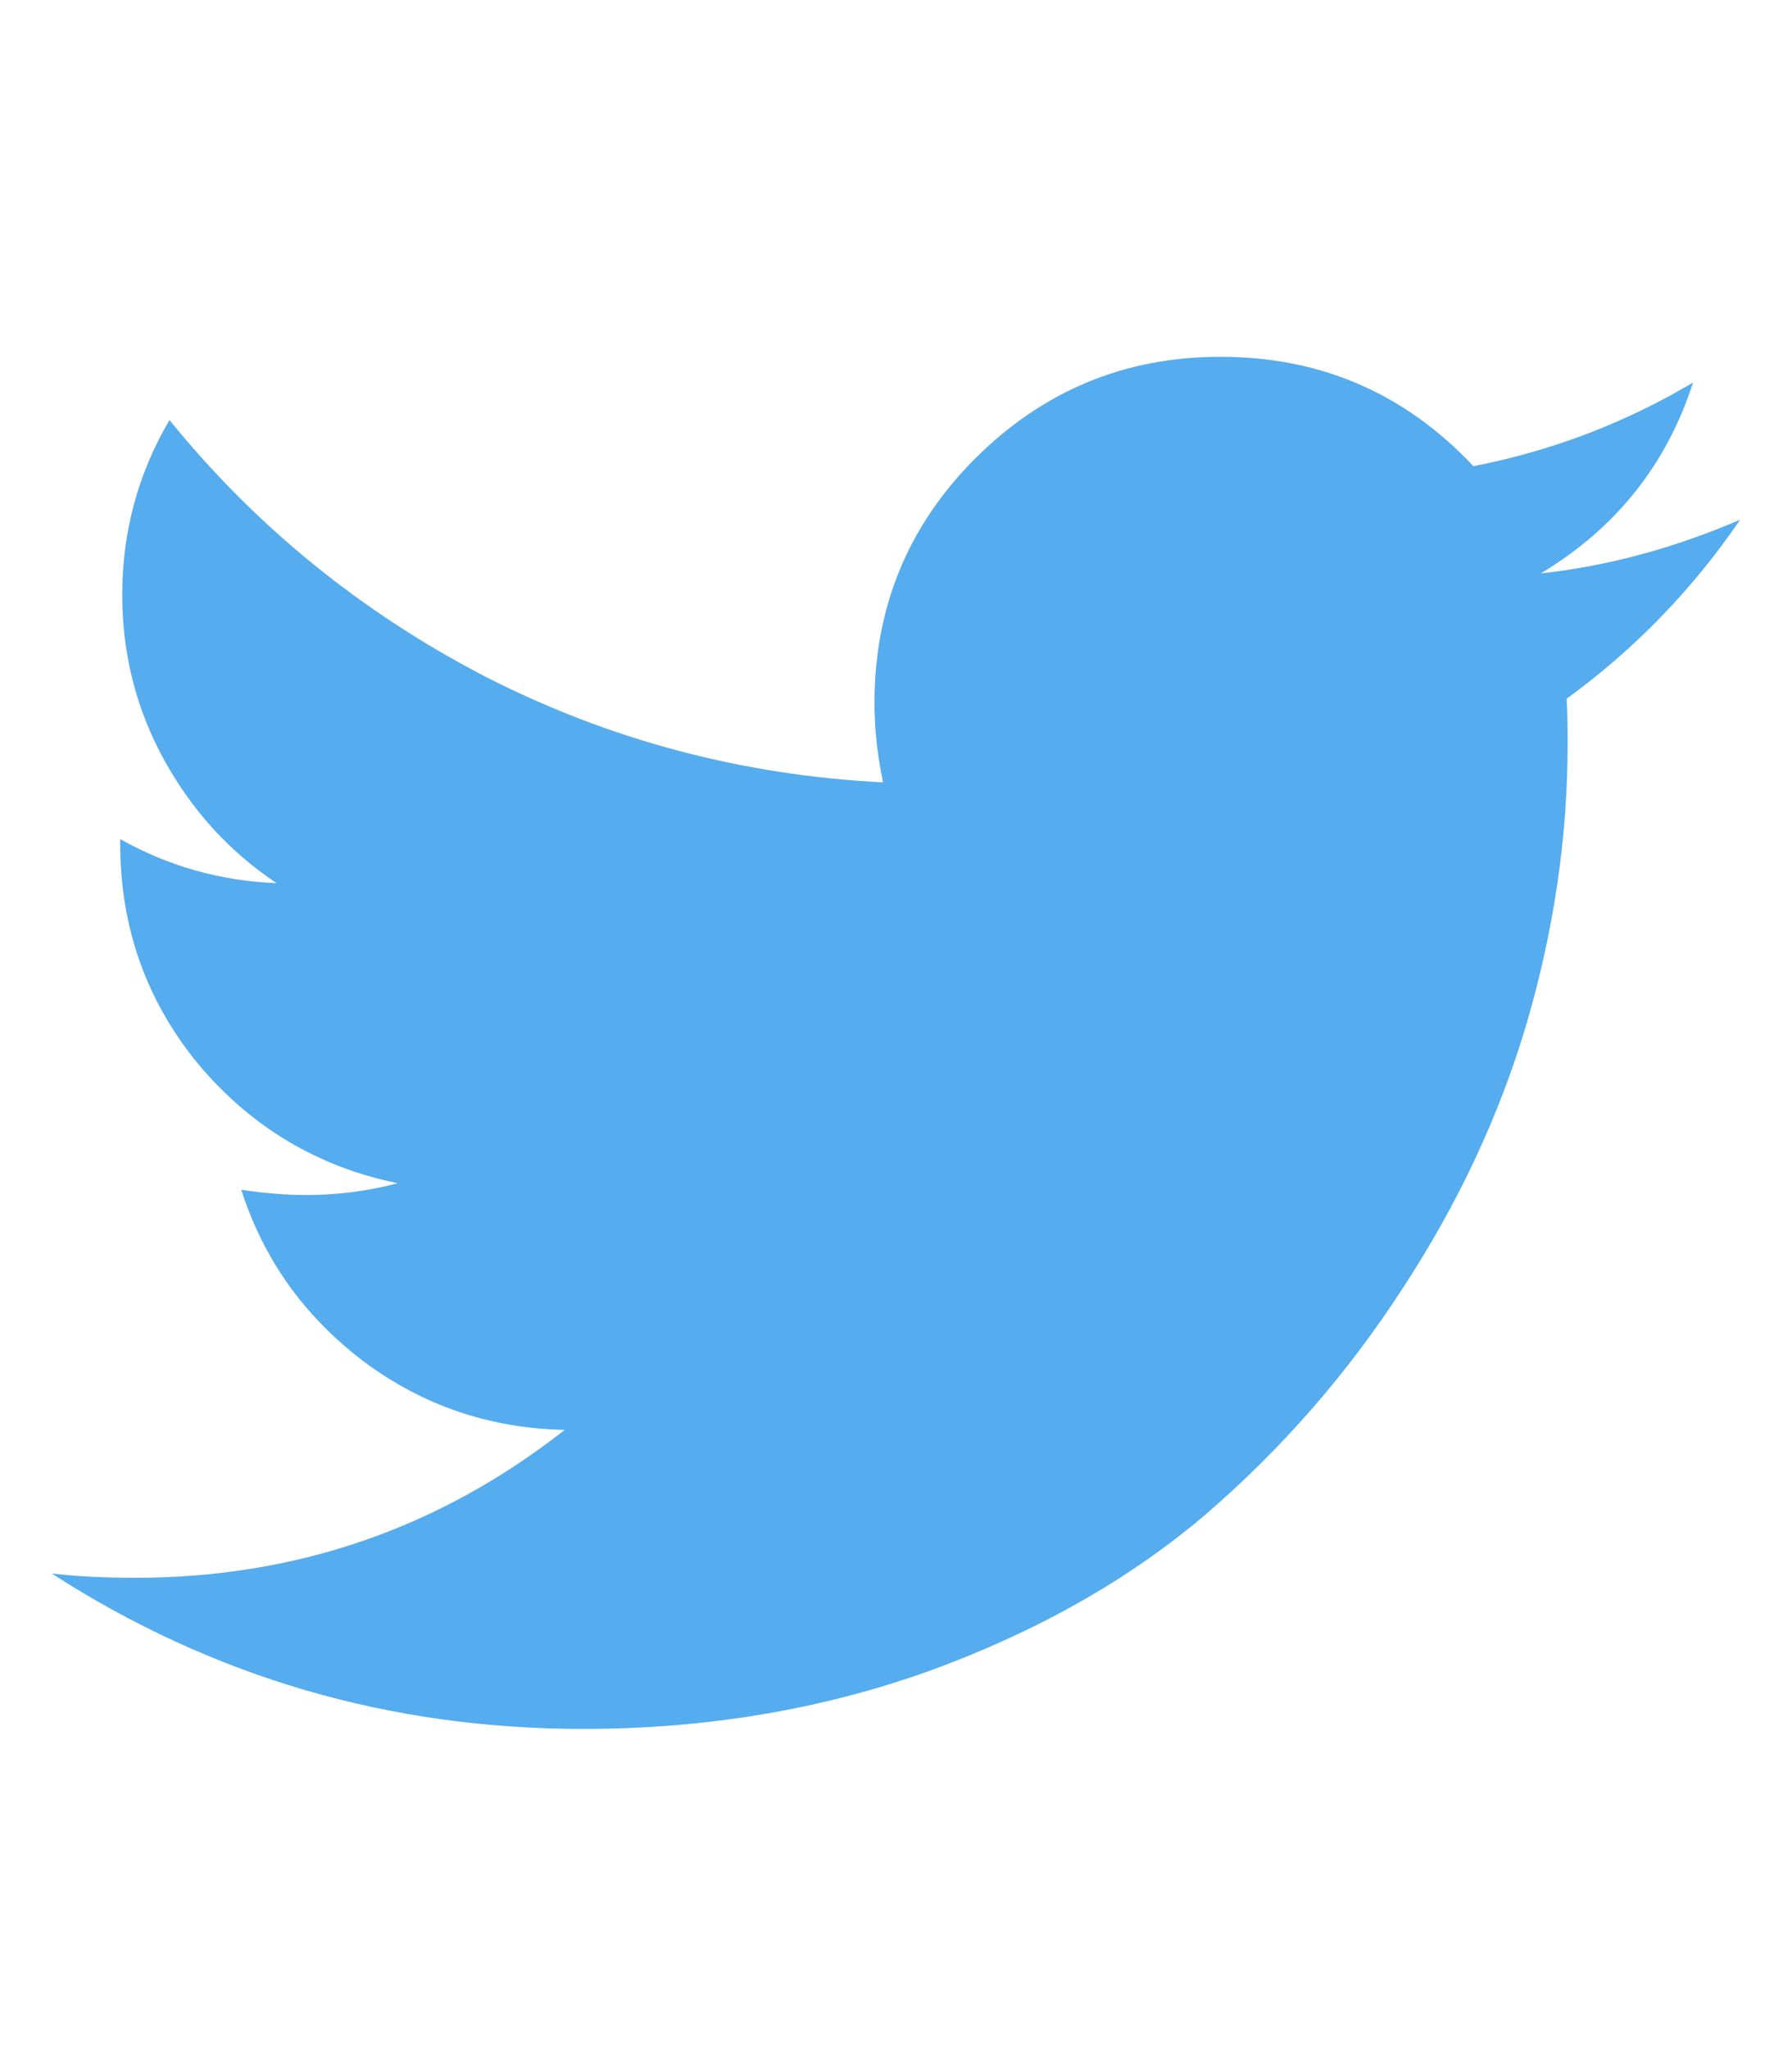<svg width="14" height="16" viewBox="0 0 14 16" fill="none" xmlns="http://www.w3.org/2000/svg">
<path d="M13.595 4.058C13.221 4.605 12.769 5.071 12.239 5.456C12.245 5.534 12.247 5.651 12.247 5.807C12.247 6.533 12.141 7.258 11.929 7.984C11.717 8.704 11.393 9.396 10.958 10.06C10.528 10.724 10.015 11.312 9.418 11.826C8.821 12.334 8.101 12.741 7.258 13.048C6.416 13.349 5.515 13.5 4.555 13.5C3.042 13.5 1.659 13.095 0.403 12.286C0.598 12.309 0.816 12.32 1.056 12.32C2.311 12.32 3.43 11.935 4.412 11.165C3.827 11.153 3.302 10.975 2.839 10.629C2.376 10.277 2.058 9.831 1.885 9.29C2.069 9.318 2.239 9.331 2.395 9.331C2.635 9.331 2.872 9.301 3.107 9.239C2.482 9.111 1.963 8.801 1.55 8.31C1.142 7.814 0.939 7.239 0.939 6.586V6.552C1.318 6.765 1.726 6.879 2.161 6.896C1.792 6.65 1.5 6.329 1.282 5.933C1.064 5.537 0.955 5.107 0.955 4.644C0.955 4.153 1.078 3.698 1.324 3.28C1.999 4.111 2.819 4.778 3.785 5.28C4.756 5.777 5.794 6.053 6.899 6.109C6.854 5.897 6.832 5.69 6.832 5.489C6.832 4.742 7.094 4.105 7.618 3.581C8.149 3.051 8.787 2.786 9.535 2.786C10.316 2.786 10.975 3.07 11.511 3.64C12.119 3.522 12.691 3.305 13.227 2.987C13.02 3.628 12.624 4.125 12.038 4.477C12.557 4.421 13.076 4.281 13.595 4.058Z" fill="#55ACEE"/>
</svg>
